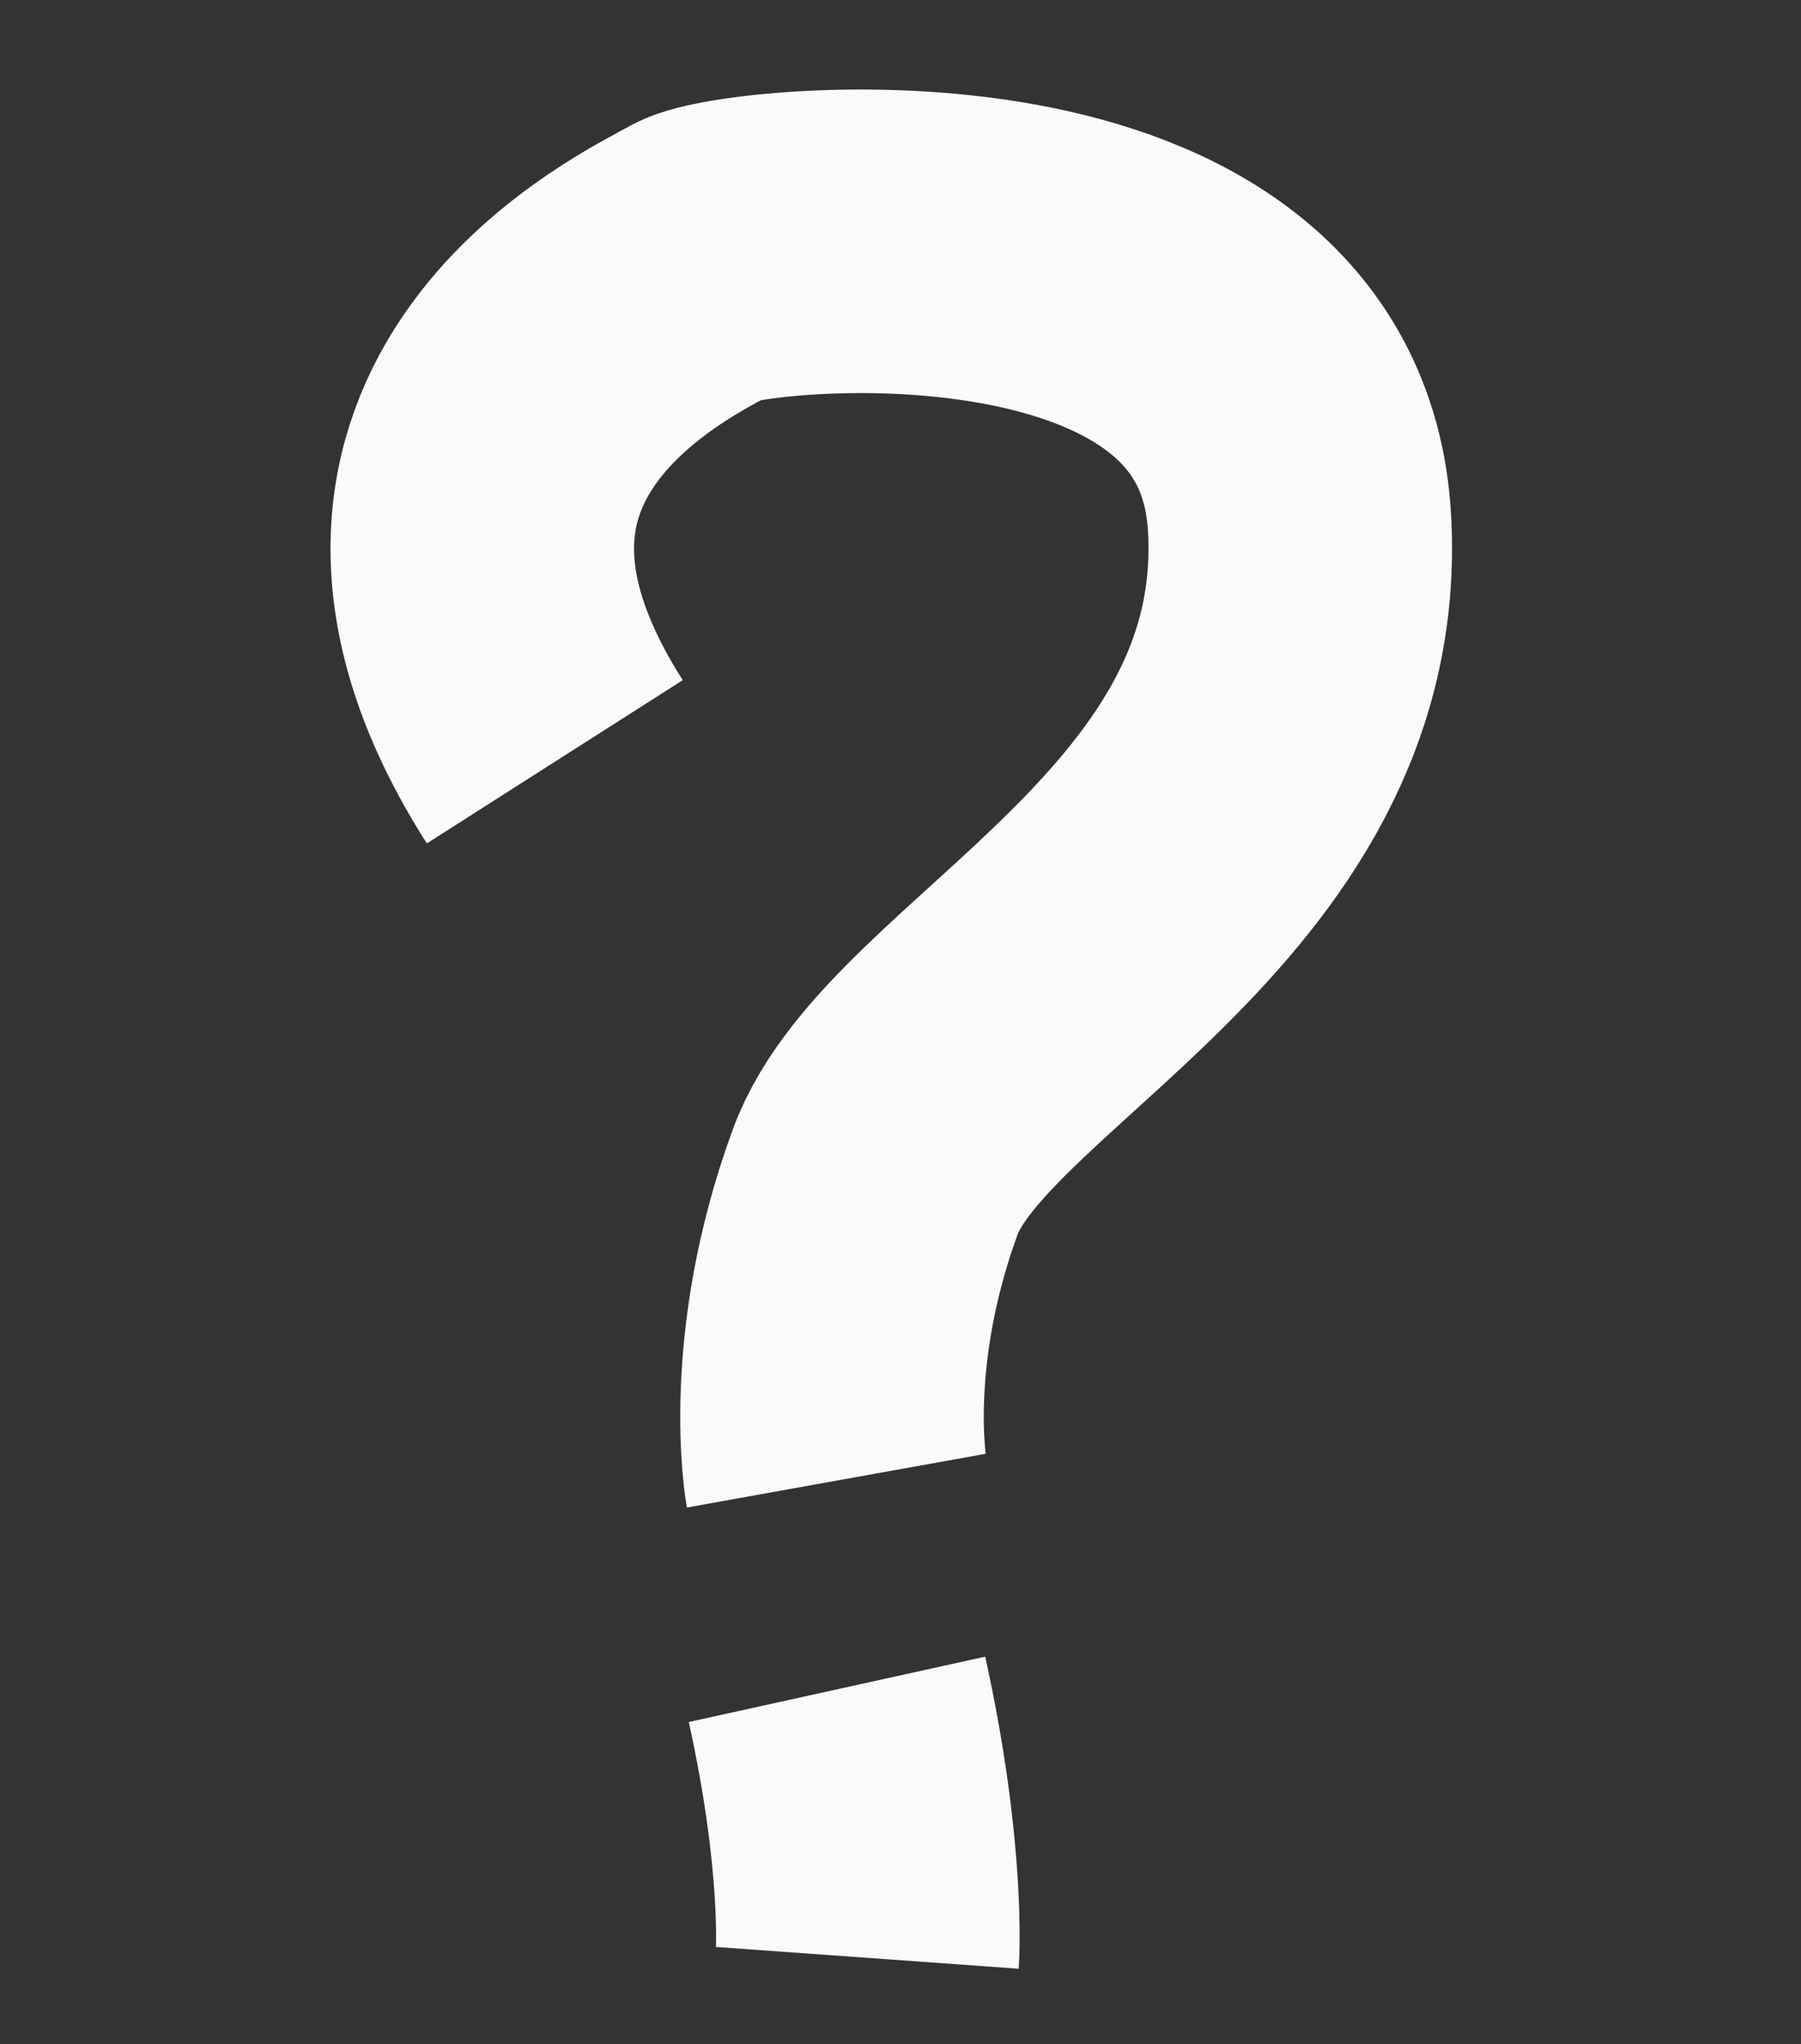 <?xml version="1.0" encoding="UTF-8" standalone="no"?>
<!-- Created with Inkscape (http://www.inkscape.org/) -->

<svg
   xmlns:dc="http://purl.org/dc/elements/1.1/"
   xmlns:cc="http://creativecommons.org/ns#"
   xmlns:rdf="http://www.w3.org/1999/02/22-rdf-syntax-ns#"
   xmlns:svg="http://www.w3.org/2000/svg"
   xmlns="http://www.w3.org/2000/svg"
   xmlns:sodipodi="http://sodipodi.sourceforge.net/DTD/sodipodi-0.dtd"
   xmlns:inkscape="http://www.inkscape.org/namespaces/inkscape"
   id="svg2"
   version="1.1"
   inkscape:version="0.48.4 r9939"
   width="89"
   height="101"
   sodipodi:docname="interr.svg"
   inkscape:export-filename="/home/wschuell/Téléchargements/conversation/images/interr.png"
   inkscape:export-xdpi="90"
   inkscape:export-ydpi="90">
  <rect width="100%" height="100%" fill="#333333" stroke="none"/>
  <defs
     id="defs6" />
  <sodipodi:namedview
     pagecolor="#ffffff"
     bordercolor="#666666"
     borderopacity="1"
     objecttolerance="10"
     gridtolerance="10"
     guidetolerance="10"
     inkscape:pageopacity="0"
     inkscape:pageshadow="2"
     inkscape:window-width="1863"
     inkscape:window-height="1059"
     id="namedview4"
     showgrid="false"
     inkscape:zoom="6.608998"
     inkscape:cx="-6.413263"
     inkscape:cy="45.431087"
     inkscape:window-x="1137"
     inkscape:window-y="369"
     inkscape:window-maximized="1"
     inkscape:current-layer="svg2" />
  <path
     style="fill:none;stroke:#fafafa;stroke-width:15;stroke-linecap:butt;stroke-linejoin:miter;stroke-miterlimit:4;stroke-opacity:1;stroke-dasharray:none"
     d="m 27.416,37.641 c -10.556,-16.548 5.385,-23.716 7.275,-24.822 1.89,-1.106 28.591,-3.982 29.53,13.053 0.939,17.035 -17.898,24.139 -20.97,32.525 -3.073,8.386 -1.926,14.765 -1.926,14.765"
     id="path3006"
     inkscape:connector-curvature="0"
     sodipodi:nodetypes="czzzc" />
  <path
     style="fill:none;stroke:#fafafa;stroke-width:15;stroke-linecap:butt;stroke-linejoin:miter;stroke-miterlimit:4;stroke-opacity:1;stroke-dasharray:none"
     d="m 41.362,83.473 c 1.849,8.386 1.498,13.267 1.498,13.267"
     id="path3006-3"
     inkscape:connector-curvature="0"
     sodipodi:nodetypes="cc" />
</svg>
